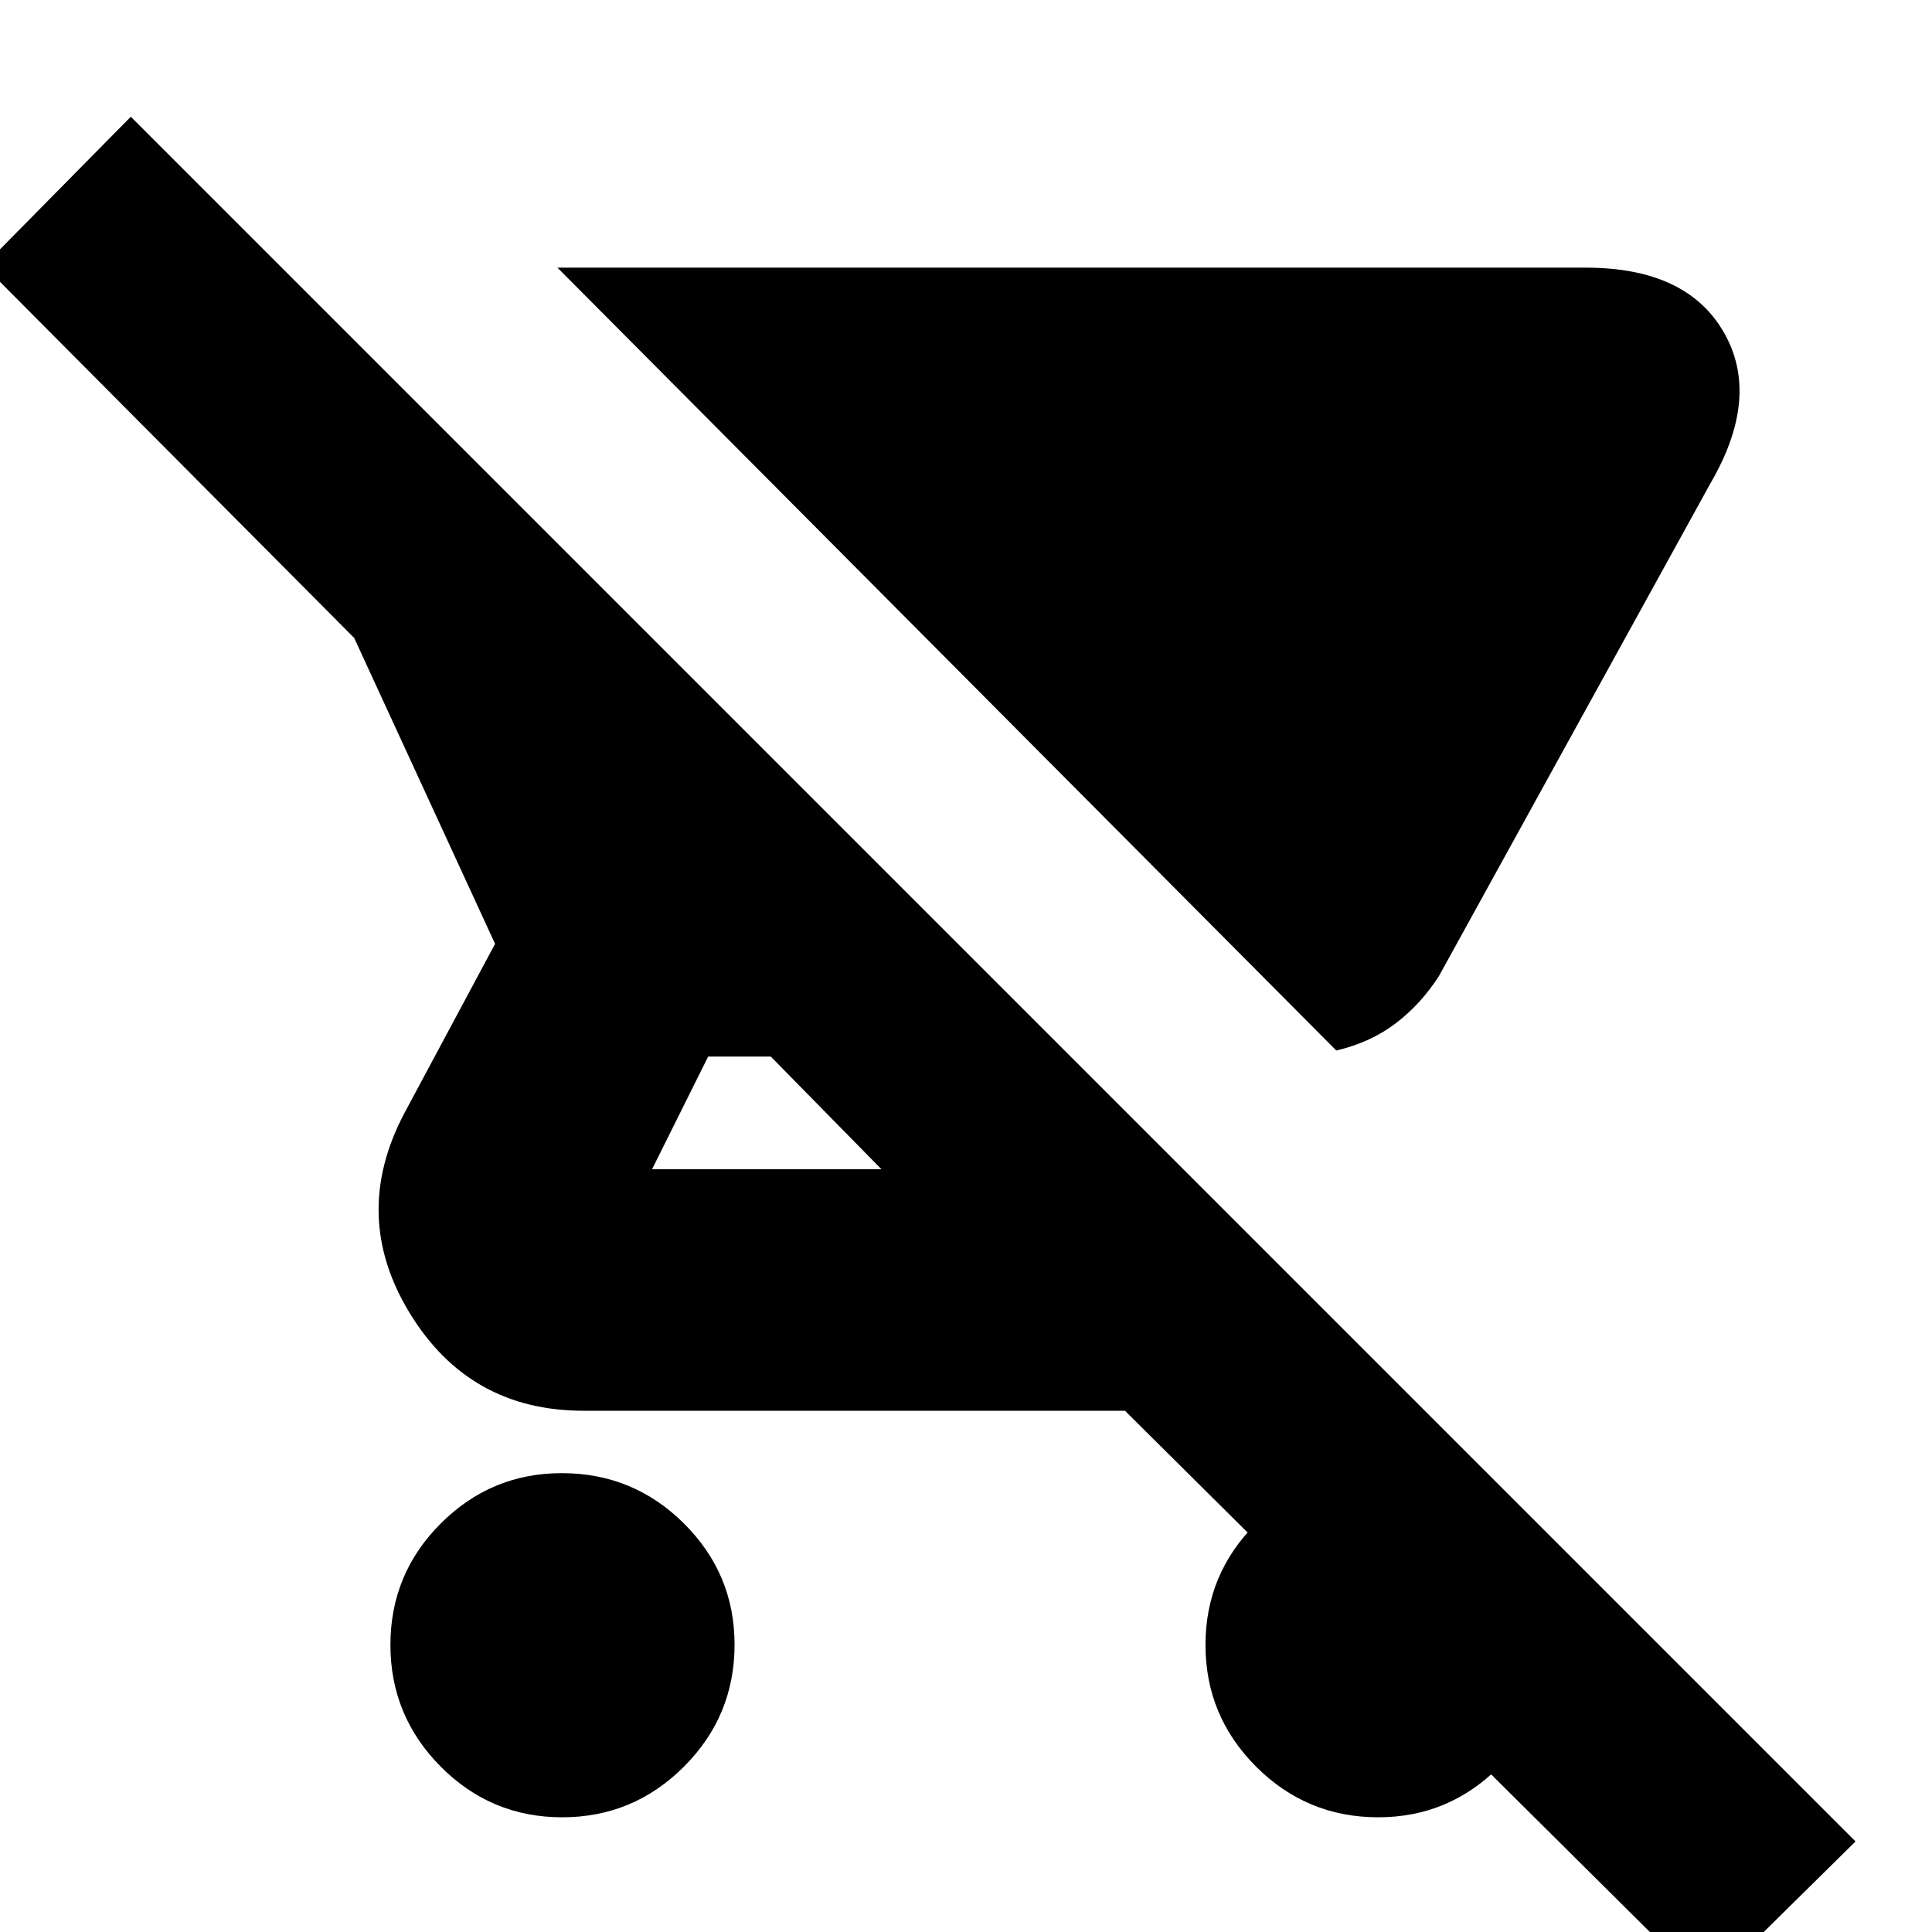 <svg xmlns="http://www.w3.org/2000/svg" height="24" viewBox="0 -960 960 960" width="24"><path d="M664-438 277-827h511q49.958 0 68.479 32T850-720L715-475q-9 14-21.5 23.5T664-438ZM279.336-57Q244-57 219-82.164q-25-25.163-25-60.5Q194-178 219.016-203q25.015-25 60.143-25 35.541 0 60.691 25.016Q365-177.969 365-142.841q0 35.541-25.164 60.691Q314.673-57 279.336-57ZM848 28 559-259H290q-56.778 0-86.389-48.5Q174-356 201-407l45-84-70-152L-8-828l73-74L922-45l-74 73ZM438-379l-55-56h-31.118L324-379h114ZM684.841-57Q649.3-57 624.15-82.164 599-107.327 599-142.664 599-178 624.164-203q25.163-25 60.5-25Q720-228 745-202.984q25 25.015 25 60.143 0 35.541-25.016 60.691Q719.969-57 684.841-57Z"/></svg>